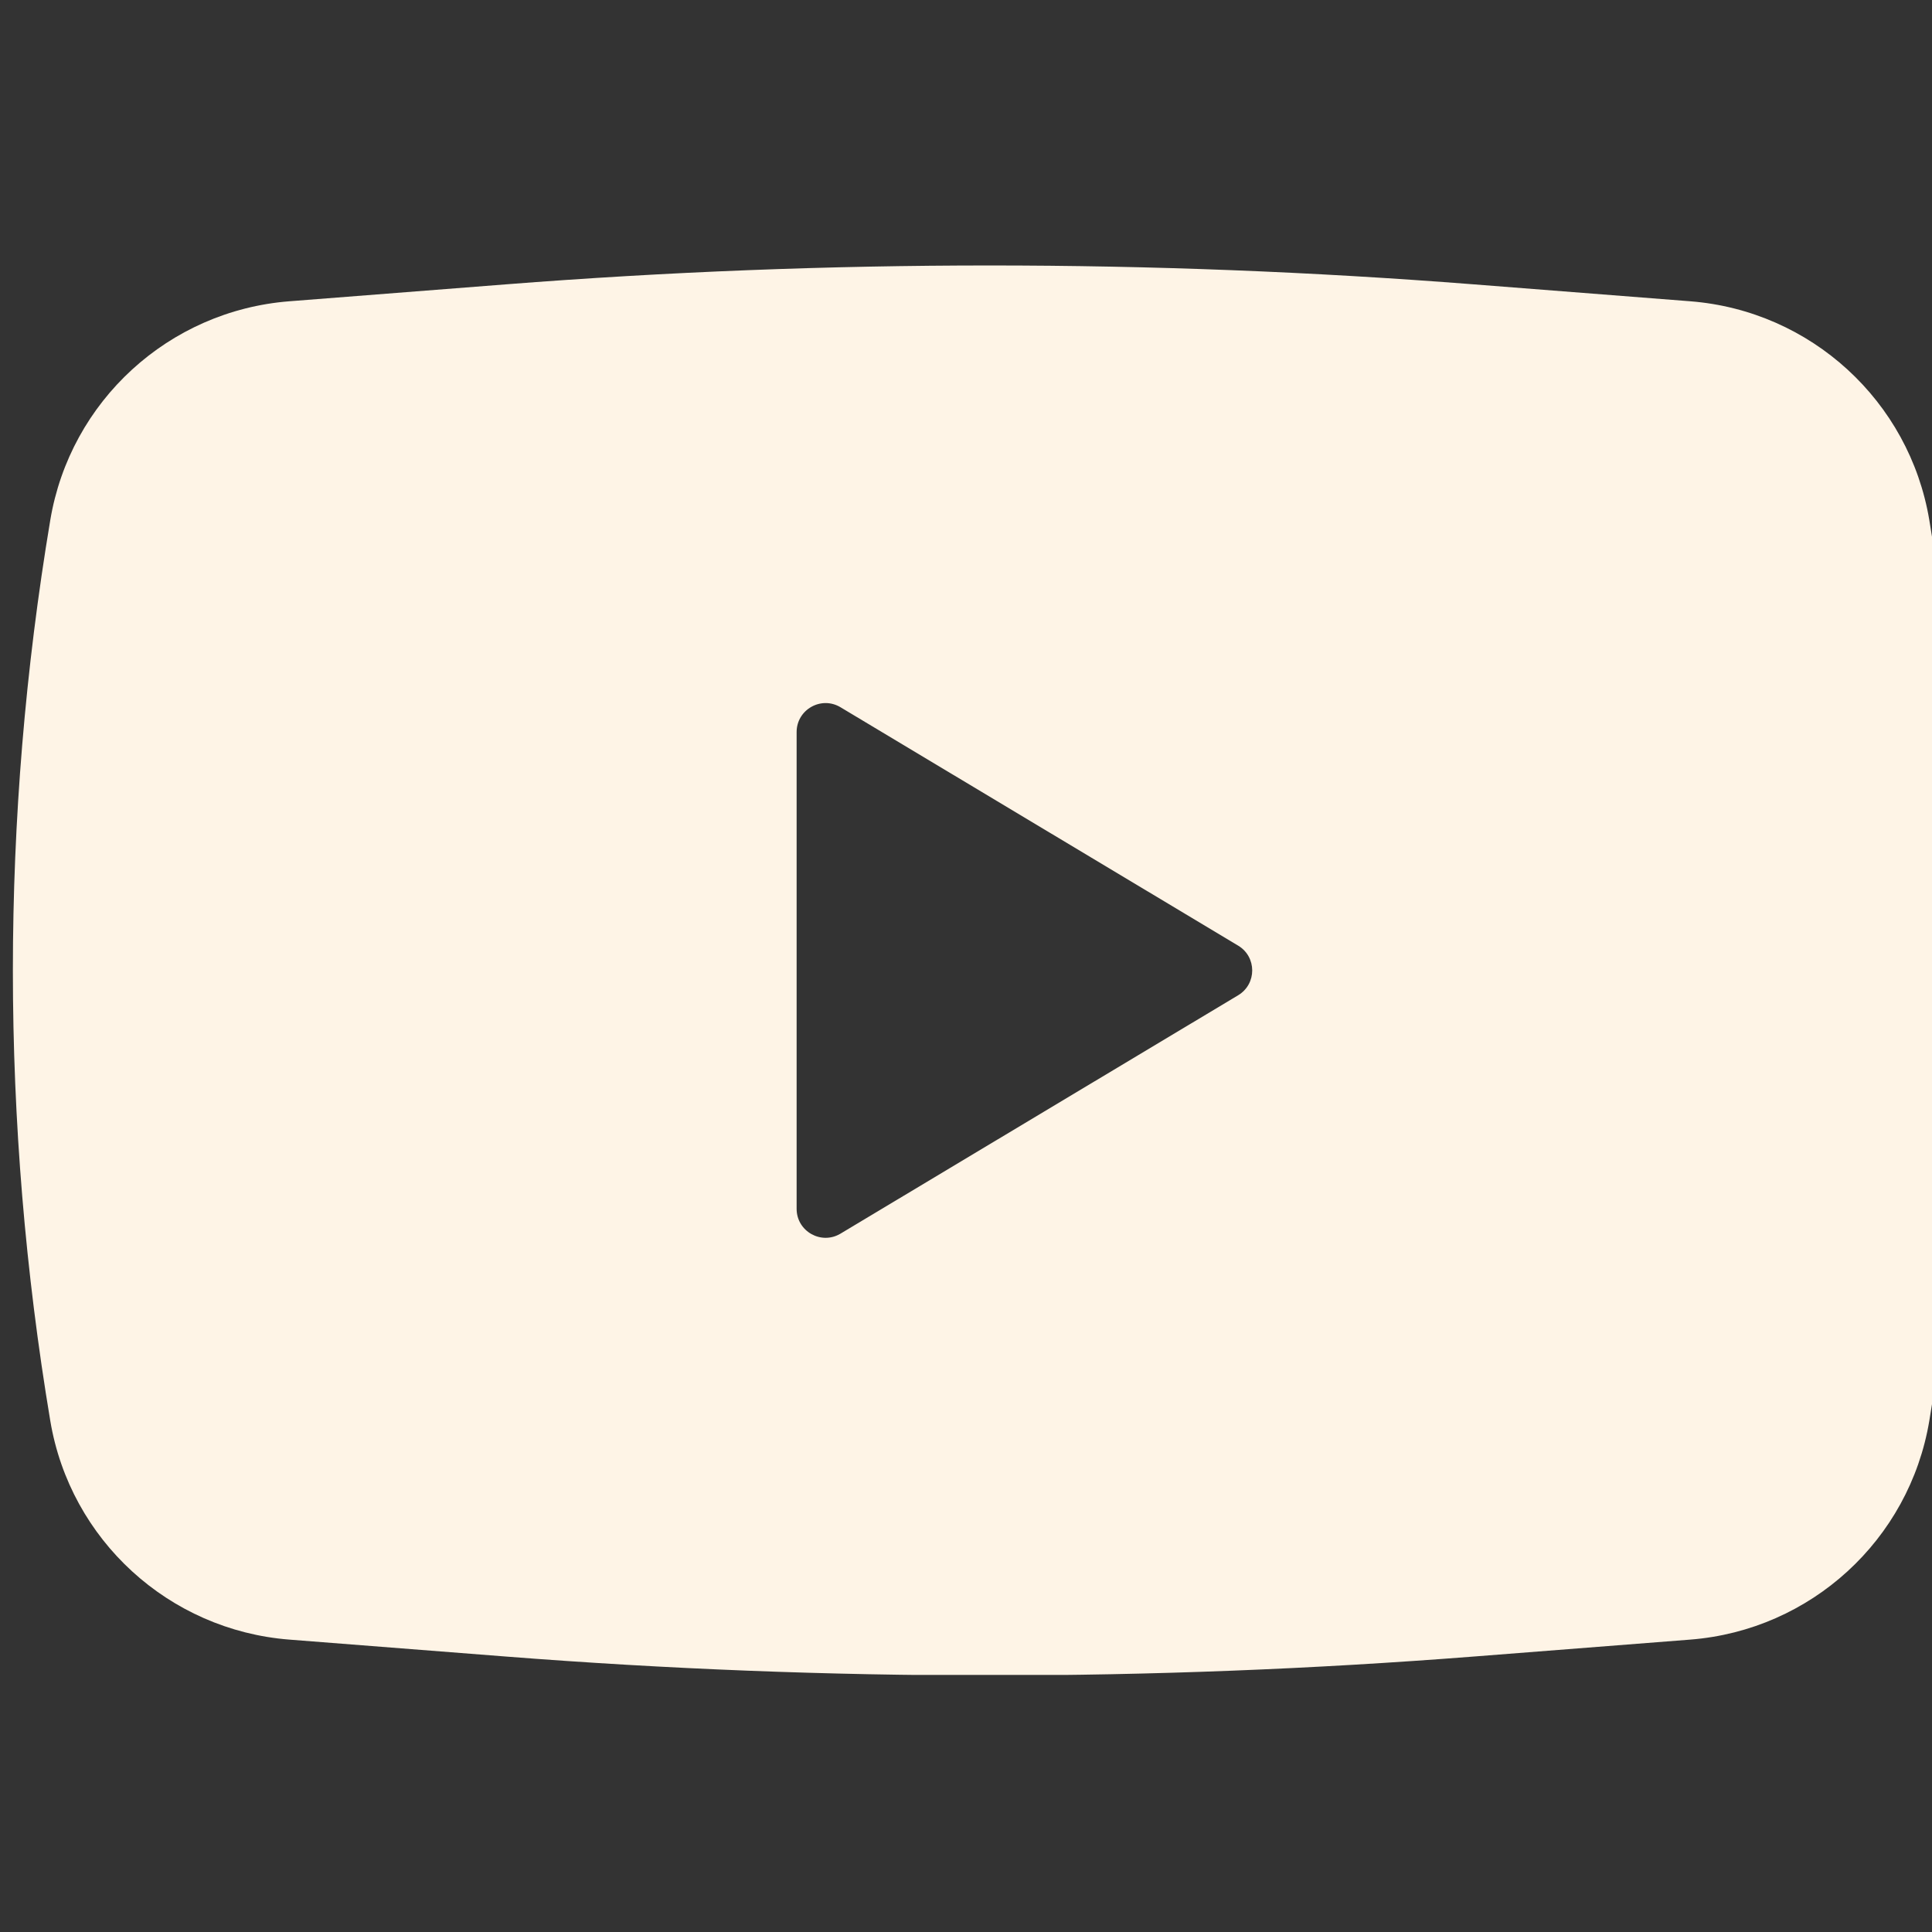 <svg xmlns="http://www.w3.org/2000/svg" xmlns:xlink="http://www.w3.org/1999/xlink" width="1080" zoomAndPan="magnify" viewBox="0 0 810 810" height="1080" preserveAspectRatio="xMidYMid meet" version="1.0"><rect x="0" y="0" width="810" height="810" fill="#333333" stroke="none"/><defs><clipPath id="65f6f9cb93"><path d="M 5 111 L 810 111 L 810 702.215 L 5 702.215 Z M 5 111 " clip-rule="nonzero"/></clipPath></defs><g clip-path="url(#65f6f9cb93)"><path fill="#fef4e6" d="M 212.055 119.219 C 347.133 108.66 482.824 108.66 617.902 119.219 L 708.637 126.312 C 759.176 130.262 800.523 168.109 808.875 218.066 C 829.777 343.062 829.777 470.664 808.875 595.66 C 800.523 645.617 759.176 683.461 708.637 687.414 L 617.902 694.508 C 482.824 705.062 347.133 705.062 212.055 694.508 L 121.316 687.414 C 70.777 683.461 29.434 645.617 21.078 595.66 C 0.176 470.664 0.176 343.062 21.078 218.066 C 29.434 168.109 70.777 130.262 121.316 126.312 Z M 333.988 506.801 L 333.988 306.922 C 333.988 297.488 344.289 291.66 352.383 296.516 L 519.098 396.457 C 526.961 401.172 526.961 412.555 519.098 417.27 L 352.383 517.211 C 344.289 522.066 333.988 516.238 333.988 506.801 Z M 333.988 506.801 " fill-opacity="1" fill-rule="evenodd"/></g></svg>
